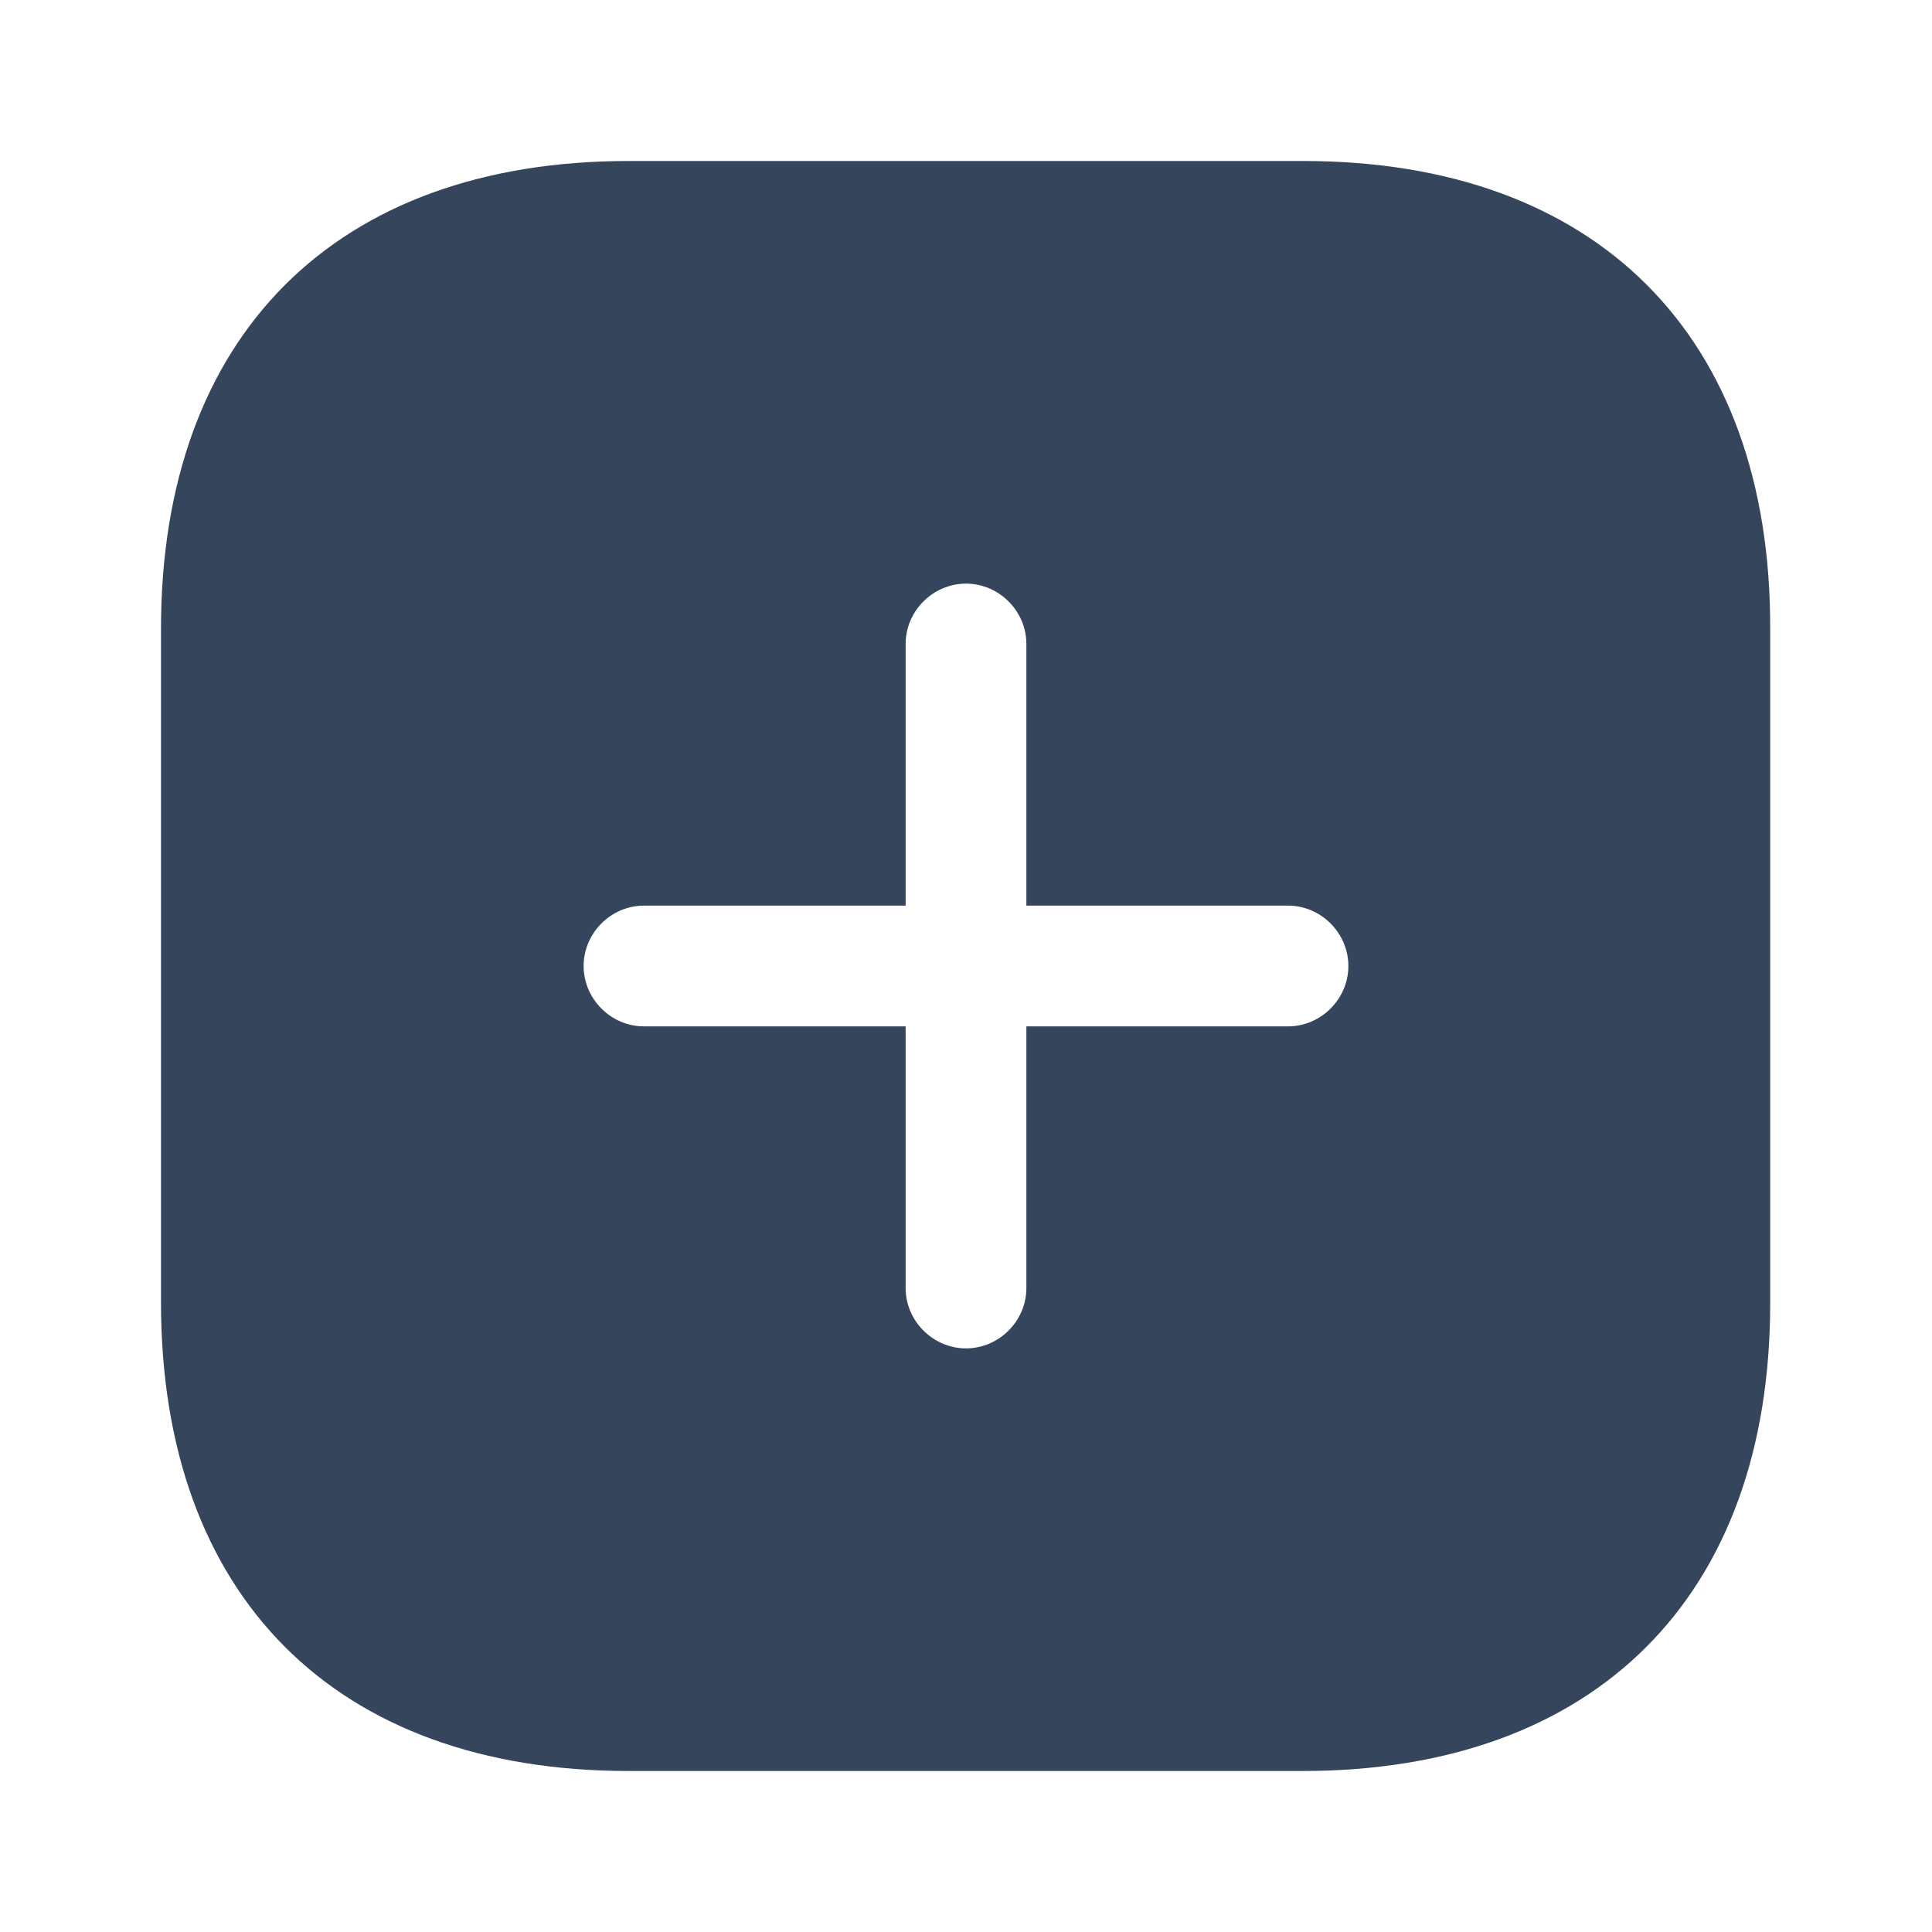 <svg xmlns="http://www.w3.org/2000/svg" width="44" height="44" viewBox="0 0 24 24" fill="none"><path d="M16.19 2H7.81C4.17 2 2 4.17 2 7.81v8.37C2 19.83 4.17 22 7.81 22h8.37c3.64 0 5.81-2.17 5.81-5.81V7.81C22 4.17 19.83 2 16.19 2ZM16 12.75h-3.25V16c0 .41-.34.75-.75.75s-.75-.34-.75-.75v-3.25H8c-.41 0-.75-.34-.75-.75s.34-.75.75-.75h3.25V8c0-.41.34-.75.75-.75s.75.34.75.75v3.25H16c.41 0 .75.34.75.75s-.34.75-.75.75Z" fill="#35455c"></path></svg>